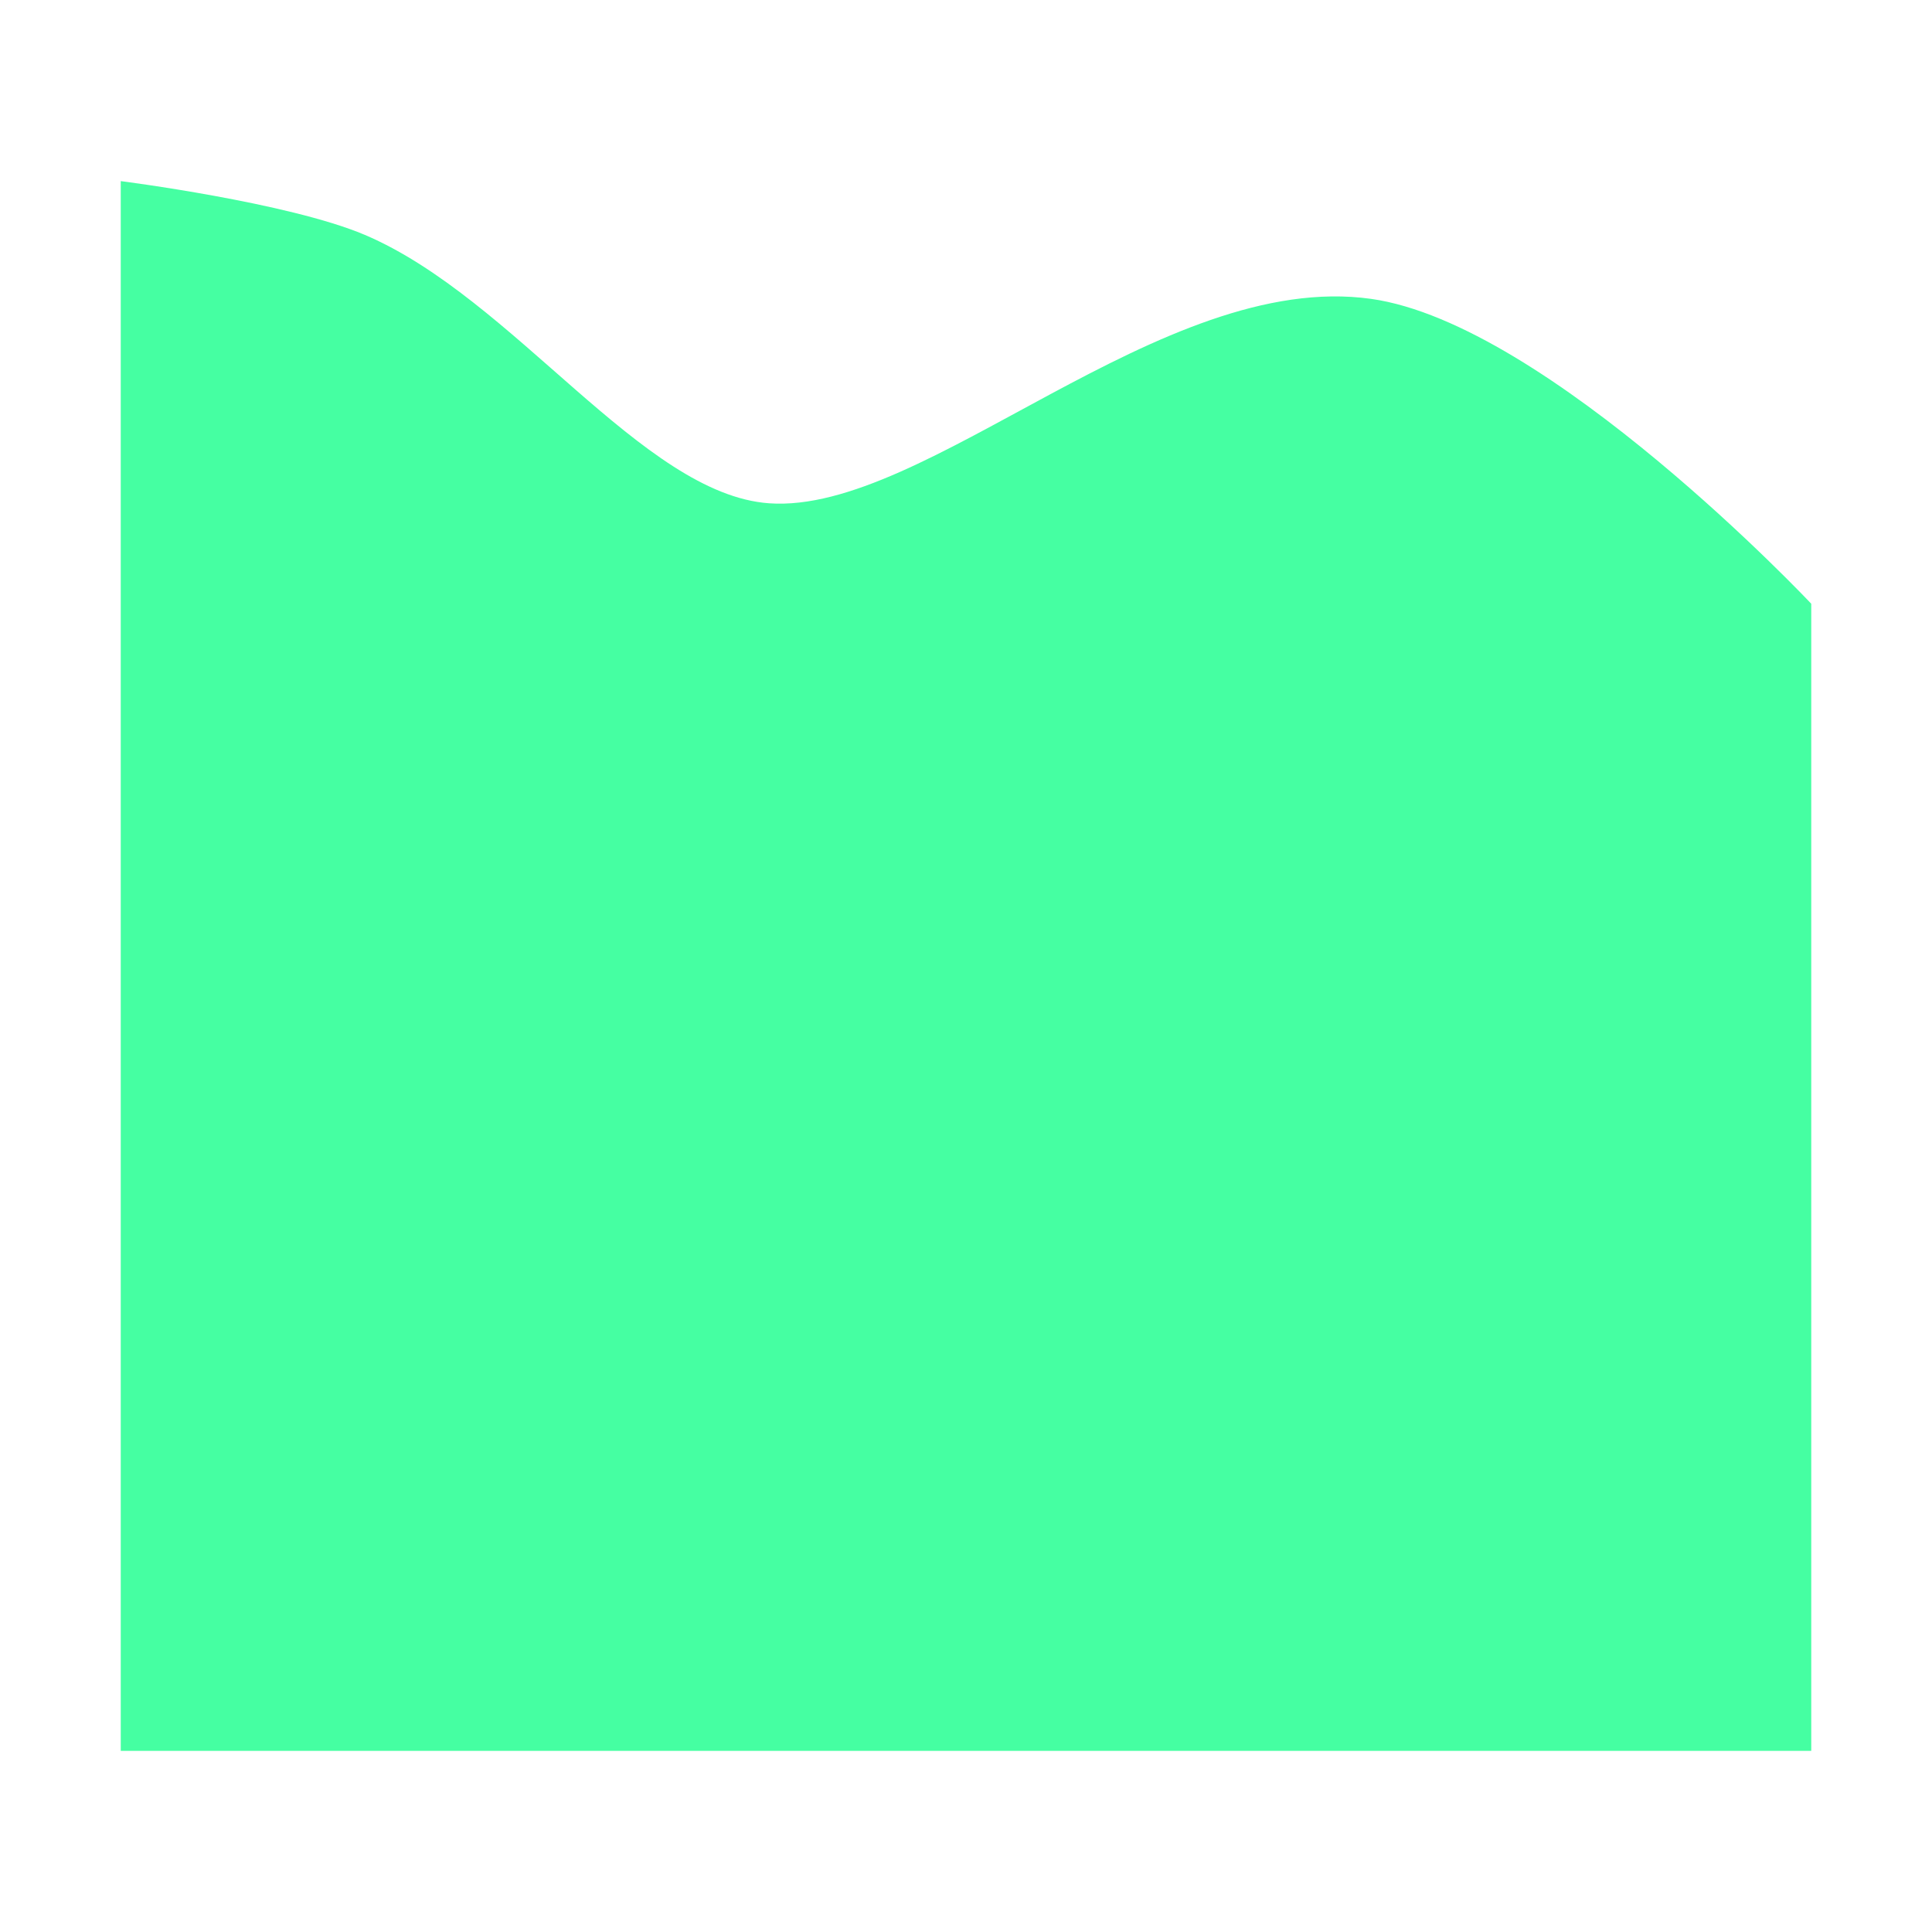 <svg height="16" viewBox="0 0 16 16" width="16" xmlns="http://www.w3.org/2000/svg"><path d="m1 1.5v13h14v-9.5s-2.182-2.32-3.646-2.525c-1.738-.243-3.684 1.786-4.985 1.693-1.05-.075-2.115-1.699-3.348-2.223-.635-.269-2.02-.445-2.02-.445z" fill="#45ffa2"/></svg>